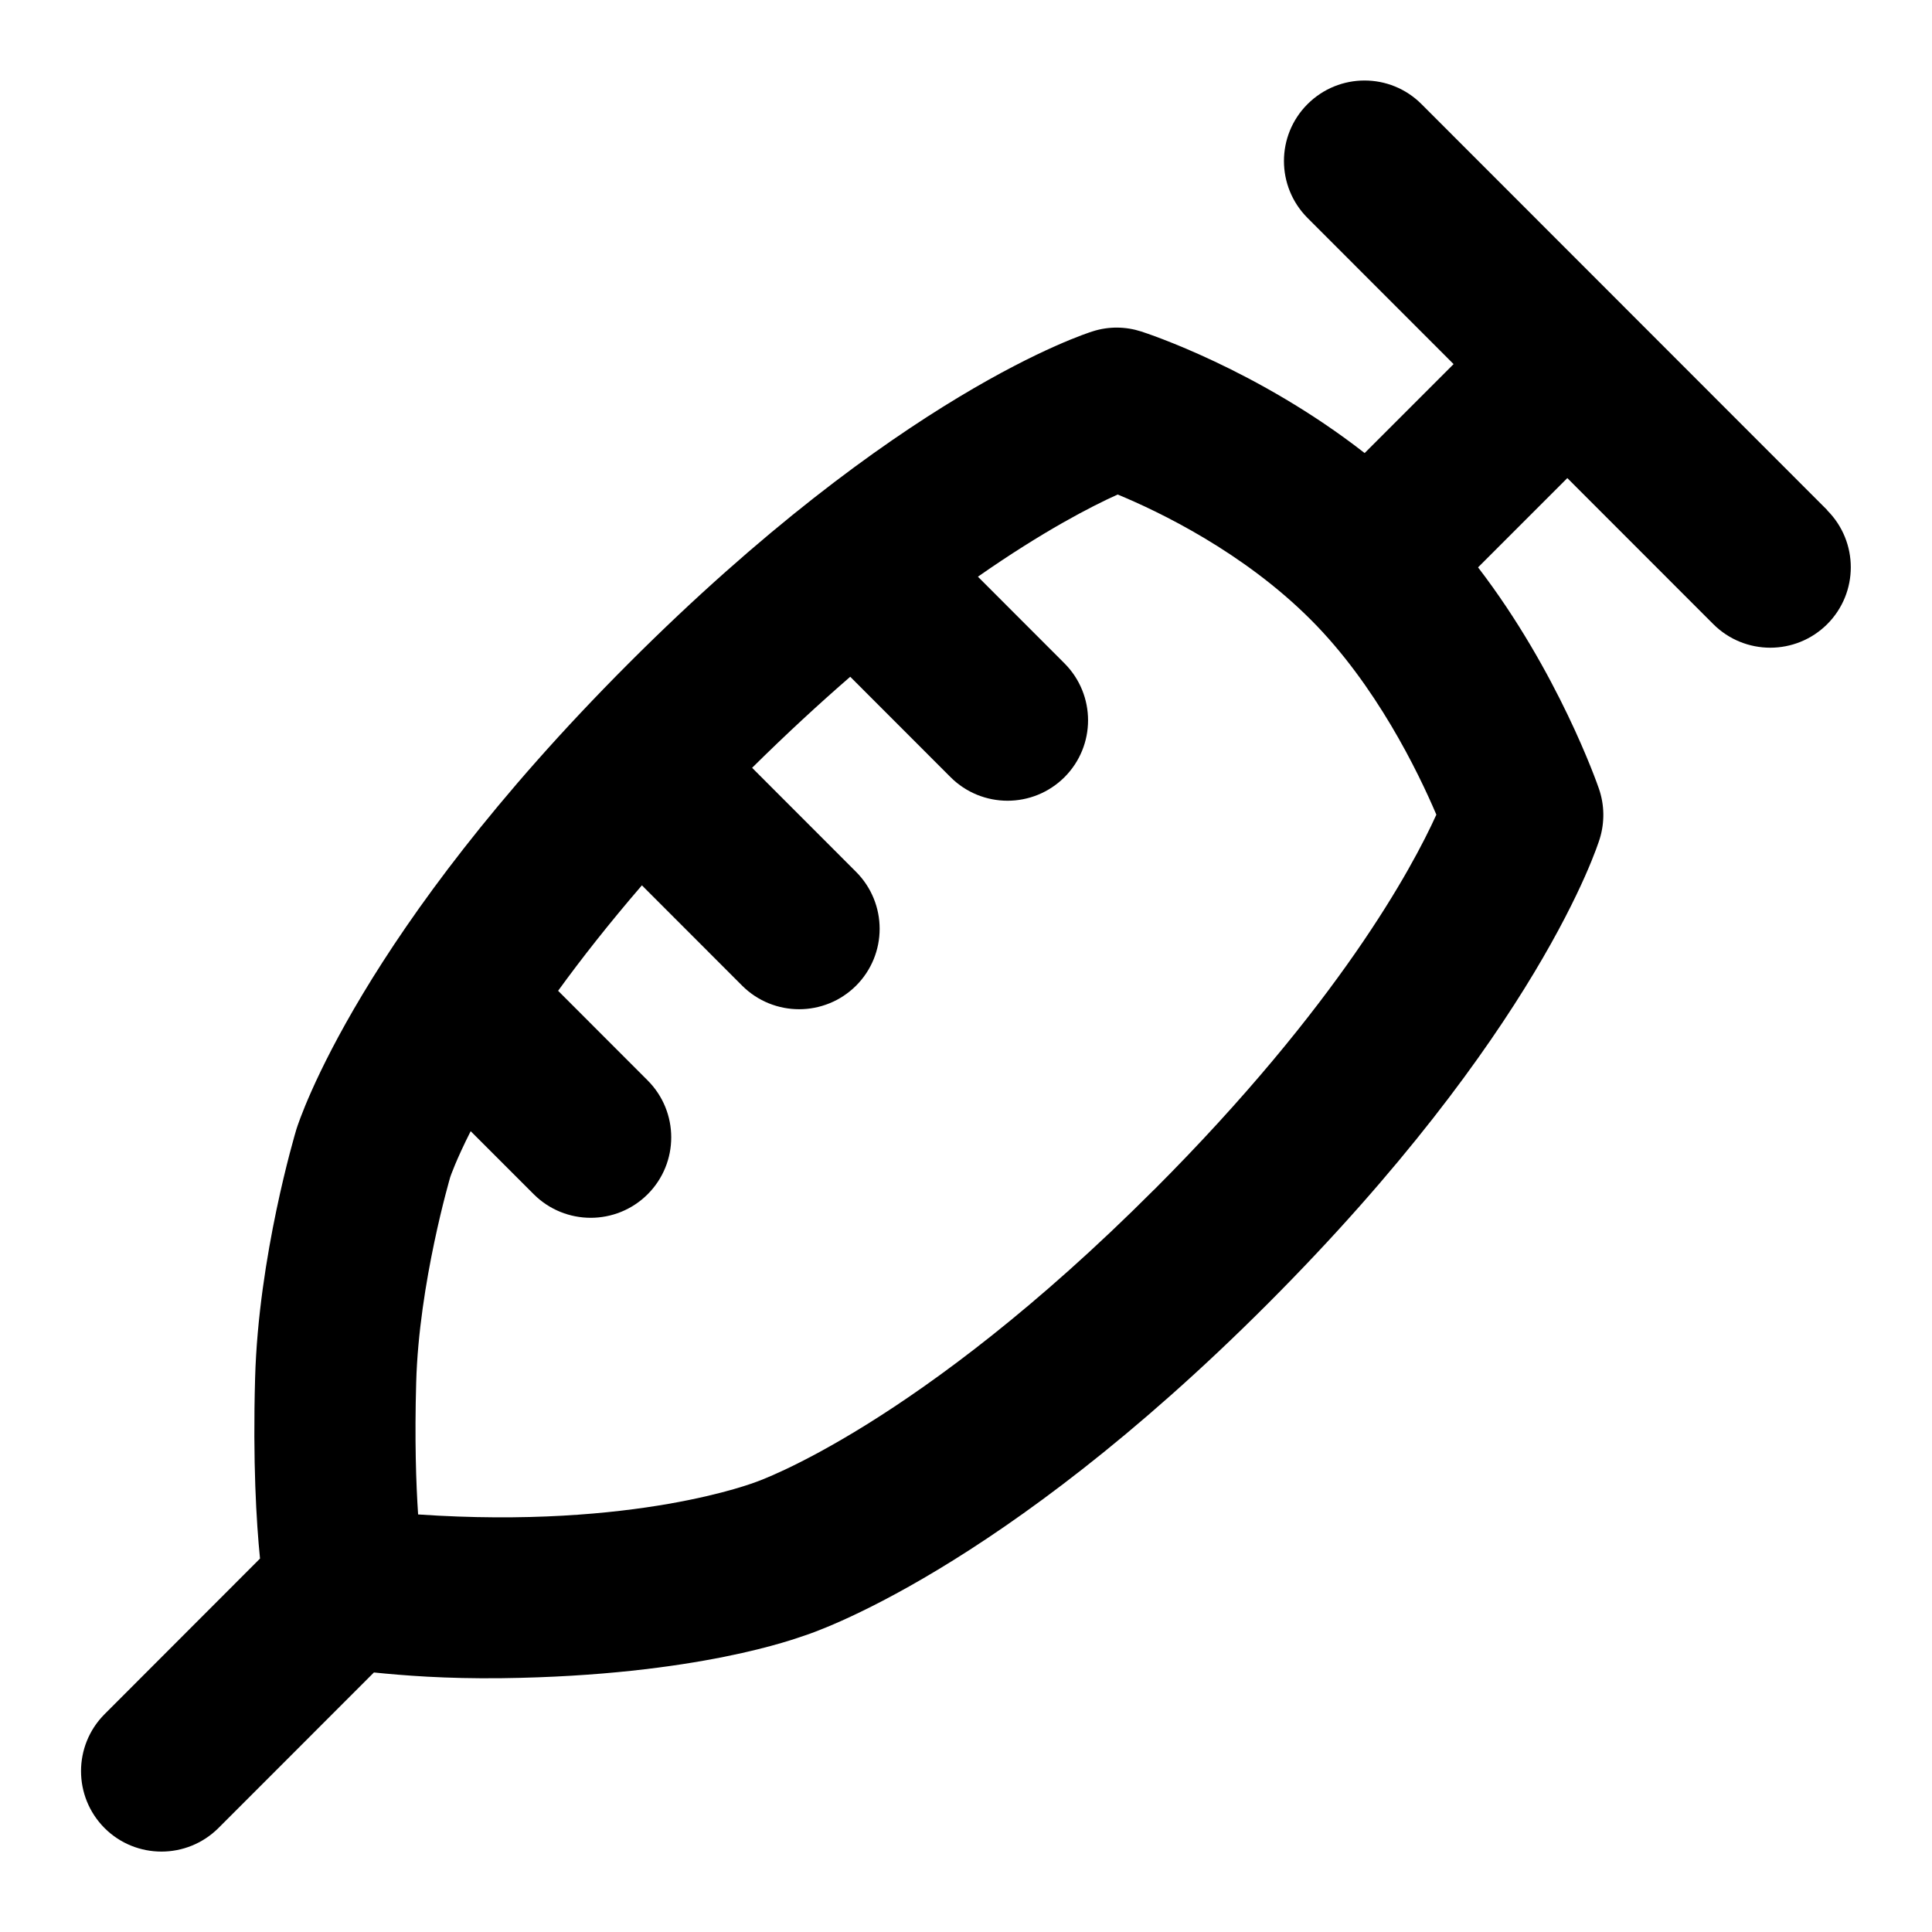 <?xml version="1.0" encoding="UTF-8"?>
<svg xmlns="http://www.w3.org/2000/svg" id="Layer_1" data-name="Layer 1" viewBox="0 0 24 24">
  <path d="M22.699,6.337L17.658,1.293c-.391-.391-1.024-.39-1.415,0-.391,.391-.391,1.023,0,1.415l1.814,1.815-1.105,1.105c-1.333-1.04-2.707-1.488-2.775-1.51-.195-.063-.404-.065-.6-.003-.097,.03-2.416,.771-5.771,4.129-3.334,3.339-4.09,5.676-4.124,5.784-.019,.064-.471,1.579-.513,3.091-.029,1.044,.015,1.784,.061,2.242l-1.931,1.933c-.39,.391-.39,1.024,0,1.415,.195,.195,.451,.292,.707,.292s.512-.098,.708-.293l1.931-1.932c.356,.036,.884,.08,1.593,.071,2.441-.031,3.67-.503,3.743-.525,.098-.031,2.433-.788,5.768-4.127,3.354-3.359,4.094-5.68,4.124-5.777,.062-.202,.059-.418-.01-.619-.024-.07-.508-1.455-1.502-2.751l1.109-1.109,1.813,1.814c.195,.195,.452,.293,.708,.293s.512-.098,.707-.292c.391-.391,.391-1.023,0-1.415ZM14.335,14.78c-2.94,2.943-4.938,3.627-4.939,3.628-.013,.004-1.498,.59-4.202,.405-.026-.387-.044-.933-.024-1.639,.034-1.237,.424-2.552,.423-2.552,.002-.006,.07-.207,.254-.57l.783,.783c.195,.195,.452,.293,.708,.293s.512-.098,.707-.292c.391-.391,.391-1.024,0-1.415l-1.112-1.113c.287-.396,.631-.834,1.041-1.31l1.245,1.246c.195,.195,.452,.293,.708,.293s.512-.098,.707-.292c.391-.391,.391-1.023,0-1.415l-1.291-1.292c.429-.424,.836-.799,1.219-1.131l1.246,1.247c.195,.195,.452,.293,.708,.293s.512-.098,.707-.292c.391-.391,.391-1.023,0-1.415l-1.075-1.076c.809-.565,1.408-.873,1.736-1.021,.515,.213,1.561,.715,2.402,1.558,.806,.807,1.329,1.884,1.557,2.419-.299,.66-1.215,2.366-3.507,4.66Z"/>
</svg>
